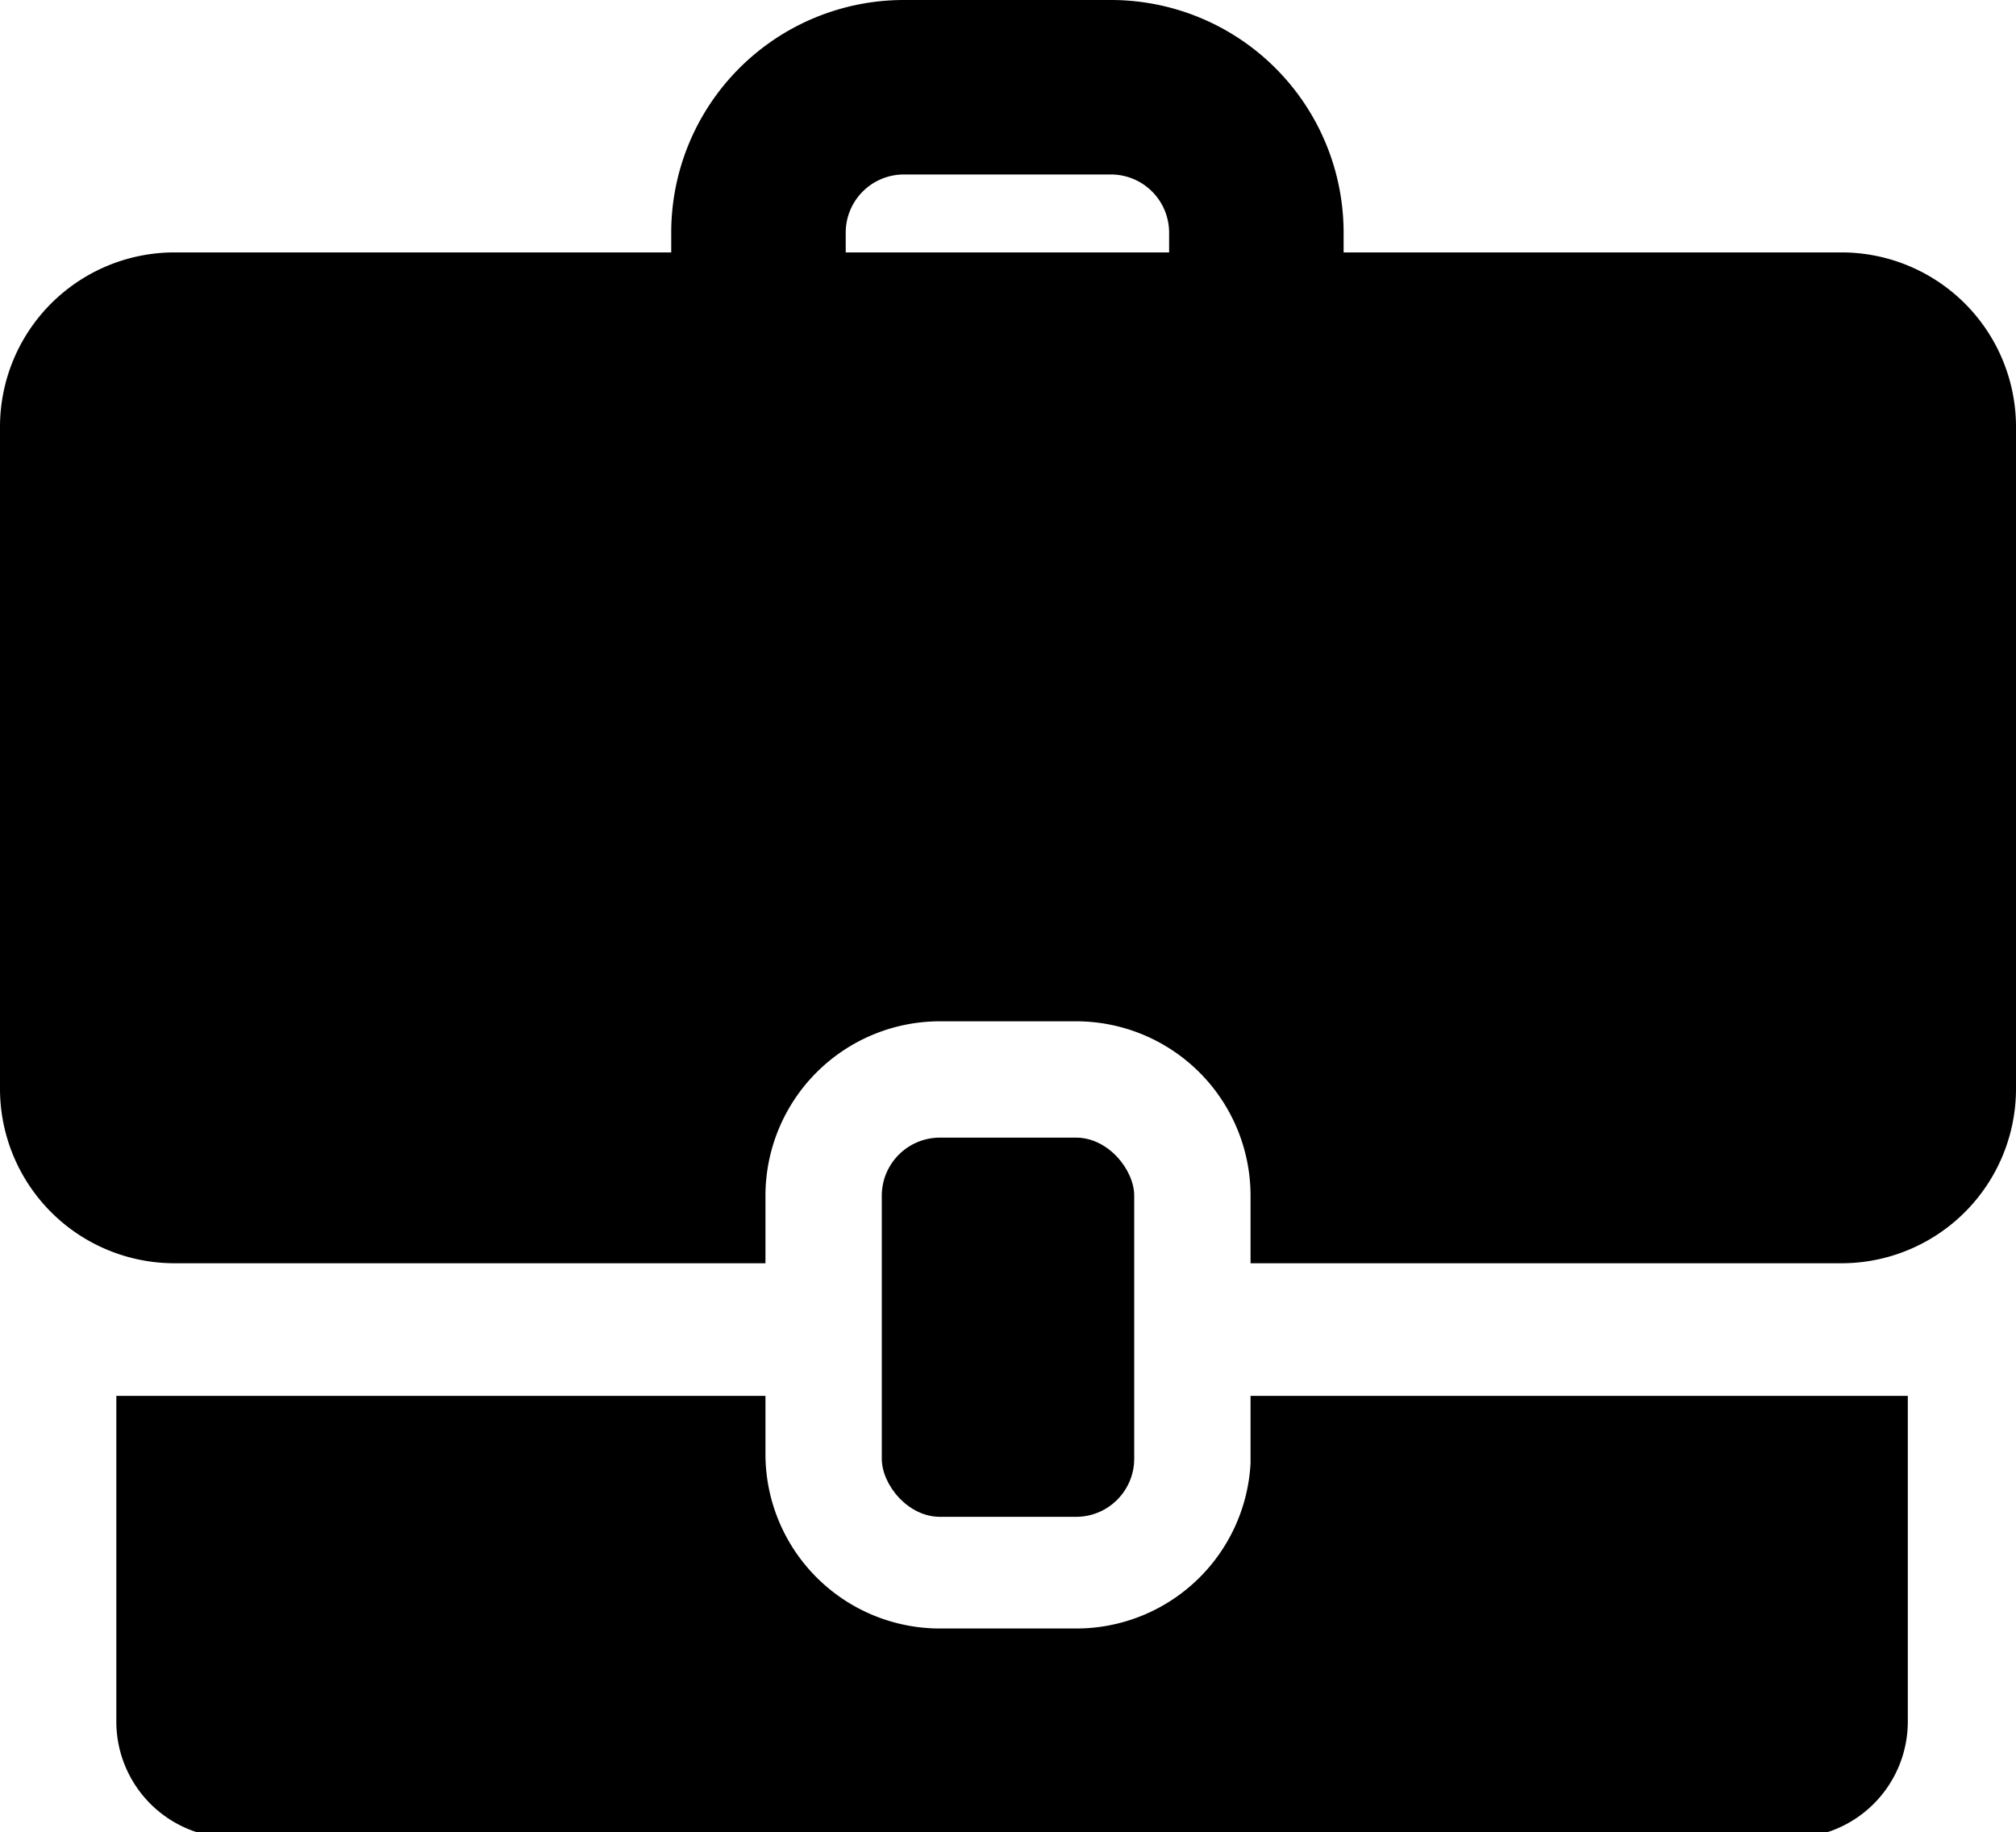 <svg xmlns="http://www.w3.org/2000/svg" viewBox="0 0 17.33 15.75"><path d="M9.55,1.5H7.77a.5.5,0,0,0-.5.5v.17h2.78V2A.5.5,0,0,0,9.55,1.5Z" transform="translate(0 0)" style="fill:none"/><path d="M9.25,14H8.08a1.5,1.5,0,0,1-1.5-1.5V12H1v2.8a1,1,0,0,0,1,1h13.4a1,1,0,0,0,1-1V12H10.75v.58A1.5,1.5,0,0,1,9.25,14Z" transform="translate(0 0)" fill="currentColor"/><path d="M15.83,2.17H11.55V2a2,2,0,0,0-2-2H7.77a2,2,0,0,0-2,2v.17H1.5A1.5,1.5,0,0,0,0,3.67V9.36a1.5,1.5,0,0,0,1.5,1.5H6.58v-.58a1.5,1.5,0,0,1,1.5-1.5H9.25a1.5,1.5,0,0,1,1.5,1.5v.58h5.08a1.5,1.5,0,0,0,1.5-1.5V3.67A1.5,1.5,0,0,0,15.83,2.17Zm-5.78,0H7.27V2a.5.5,0,0,1,.5-.5H9.55a.5.5,0,0,1,.5.5Z" transform="translate(0 0)" fill="currentColor"/><rect x="7.58" y="9.78" width="2.17" height="3.26" rx="0.5" fill="currentColor"/><path d="M9.25,8.78H8.08a1.5,1.5,0,0,0-1.5,1.5v2.25A1.5,1.5,0,0,0,8.08,14H9.25a1.5,1.5,0,0,0,1.5-1.5V10.28A1.5,1.5,0,0,0,9.25,8.78Zm0,4.25H8.08a.5.5,0,0,1-.5-.5V10.28a.5.5,0,0,1,.5-.5H9.25a.5.5,0,0,1,.5.5v2.25A.5.5,0,0,1,9.25,13Z" transform="translate(0 0)" style="fill:none"/></svg>

